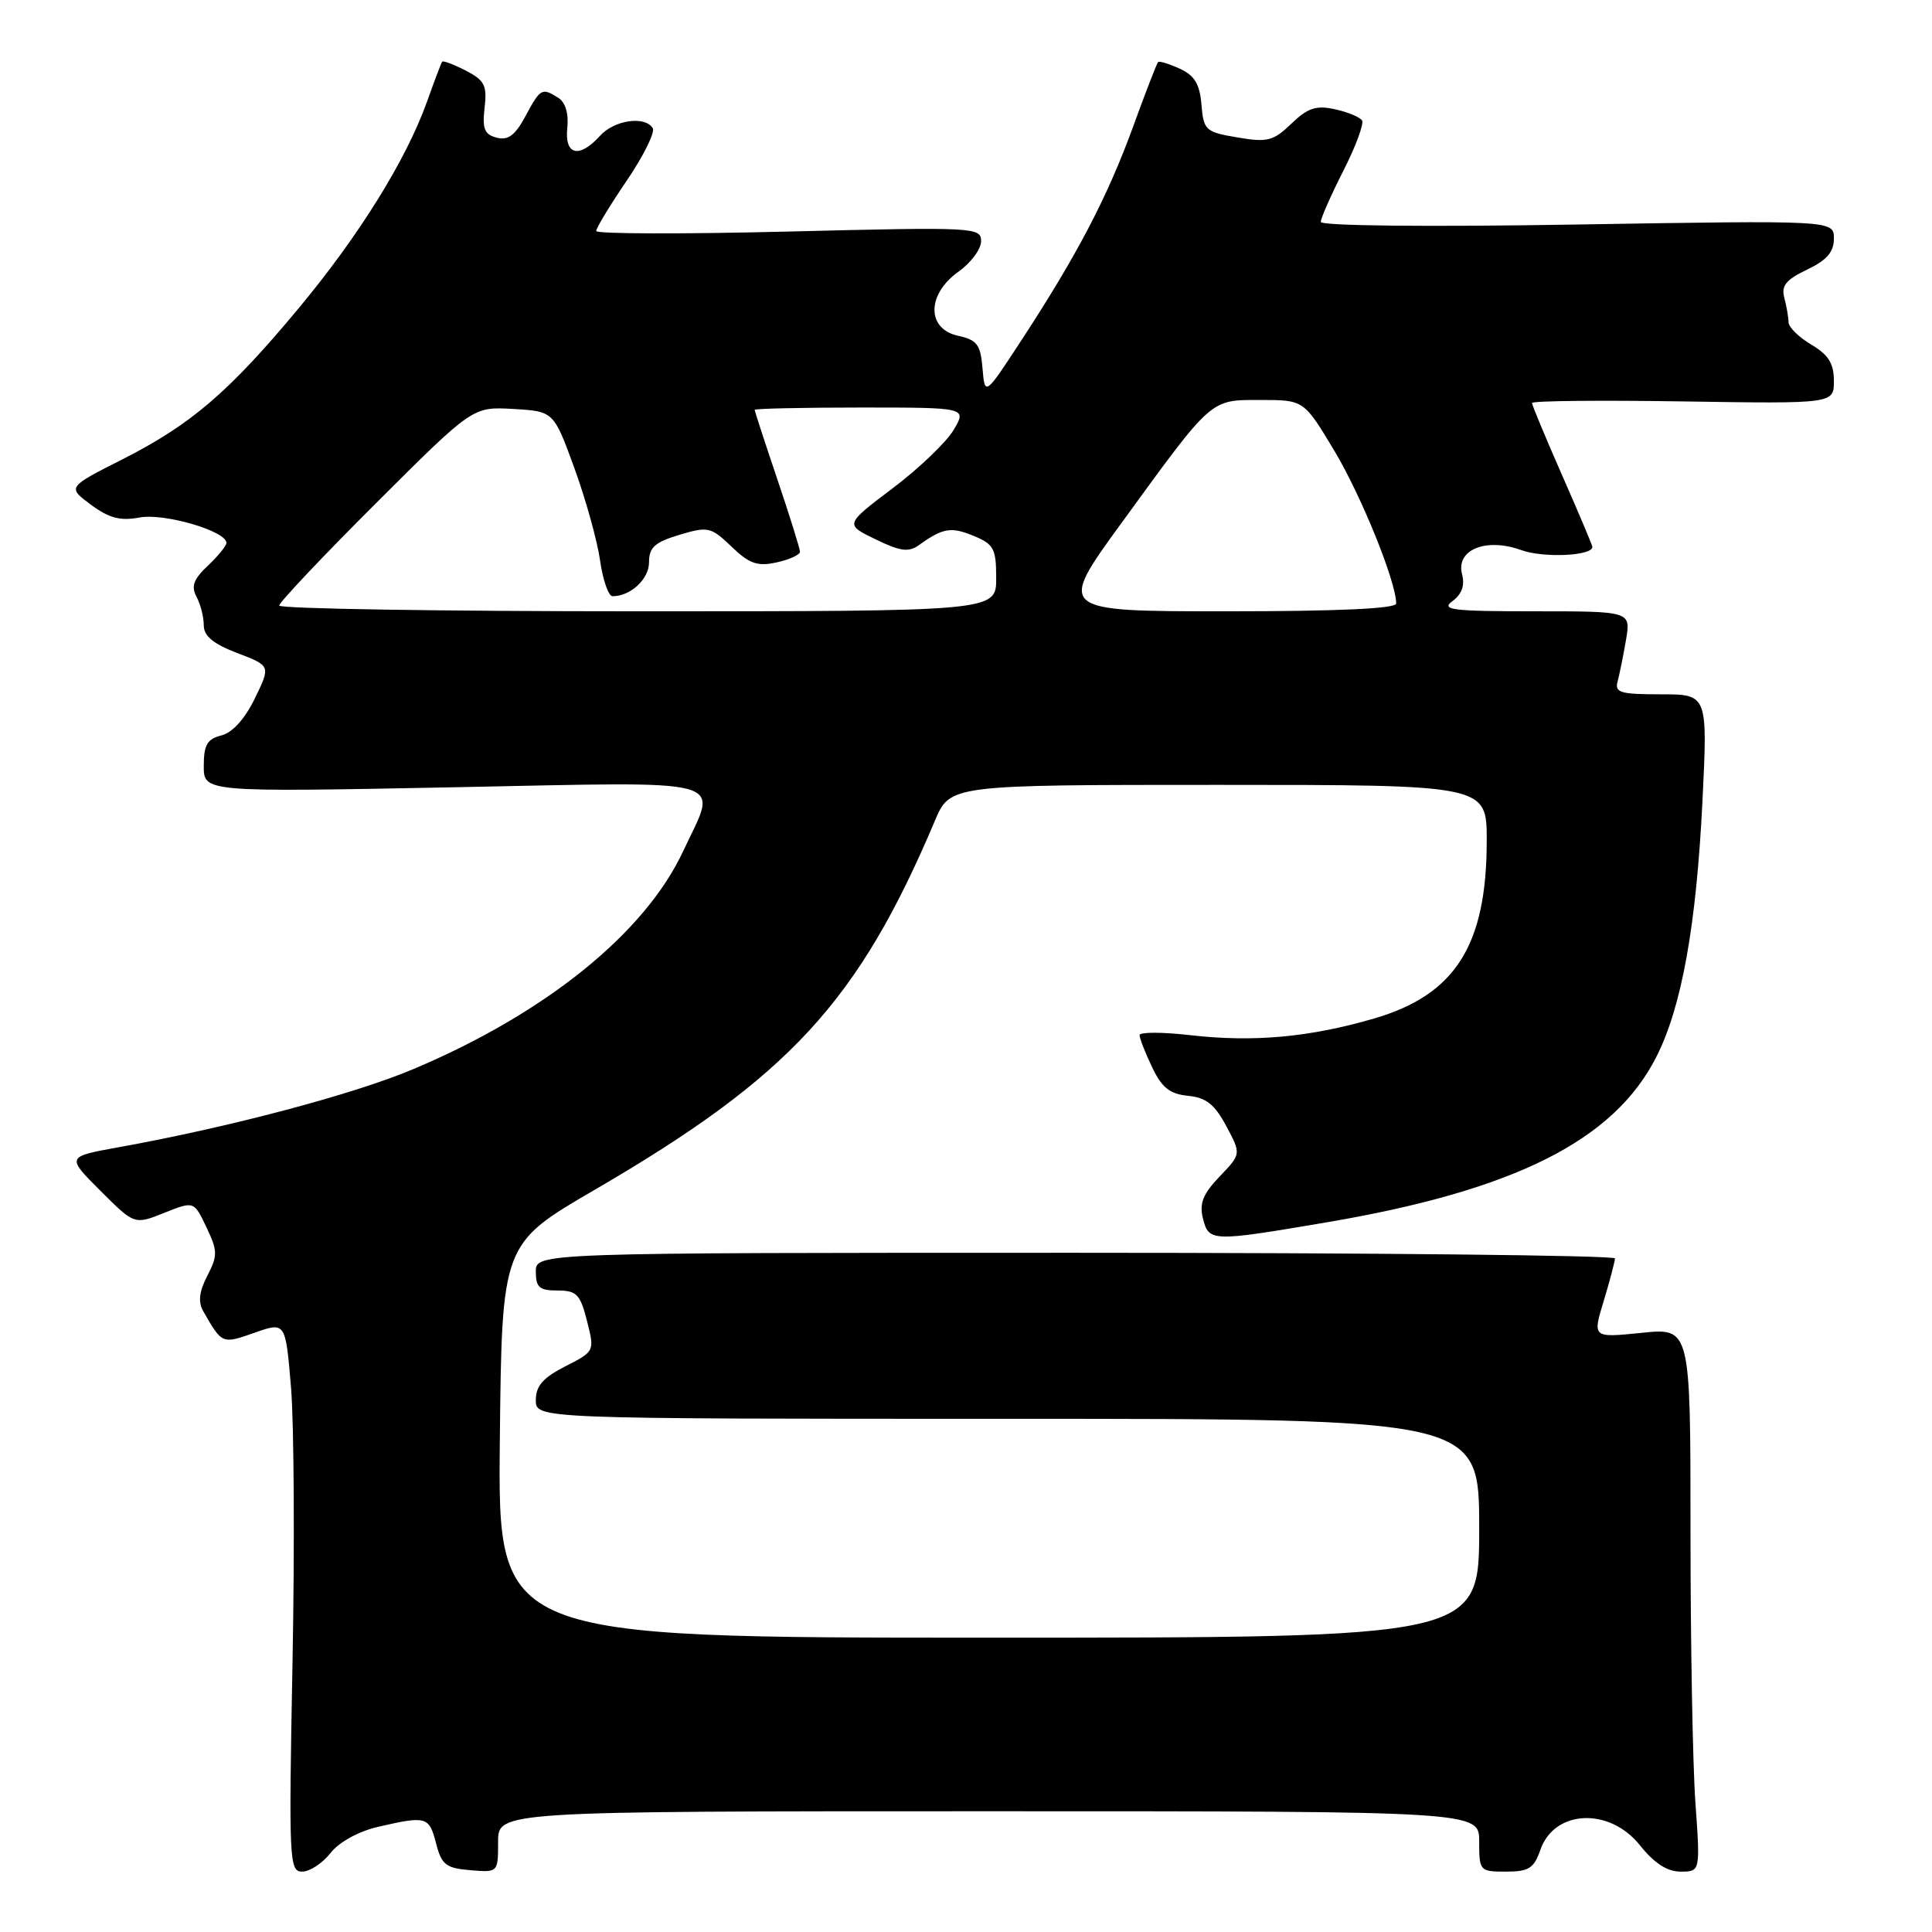 <?xml version="1.0" encoding="UTF-8" standalone="no"?>
<!DOCTYPE svg PUBLIC "-//W3C//DTD SVG 1.1//EN" "http://www.w3.org/Graphics/SVG/1.1/DTD/svg11.dtd" >
<svg xmlns="http://www.w3.org/2000/svg" xmlns:xlink="http://www.w3.org/1999/xlink" version="1.1" viewBox="0 0 256 256">
 <g >
 <path fill="currentColor"
d=" M 43.79 245.54 C 44.95 244.07 47.51 242.66 50.12 242.06 C 56.51 240.59 56.86 240.69 57.78 244.25 C 58.51 247.09 59.08 247.54 62.31 247.81 C 66.00 248.12 66.00 248.12 66.00 244.06 C 66.00 240.00 66.00 240.00 131.00 240.00 C 196.00 240.00 196.00 240.00 196.00 244.00 C 196.00 247.92 196.07 248.00 199.55 248.00 C 202.57 248.00 203.26 247.57 204.11 245.10 C 205.97 239.78 213.26 239.45 217.29 244.50 C 219.20 246.89 220.91 248.00 222.69 248.00 C 225.30 248.00 225.30 248.00 224.65 238.85 C 224.29 233.81 224.00 217.60 224.00 202.82 C 224.00 175.94 224.00 175.94 217.51 176.61 C 211.01 177.27 211.01 177.27 212.50 172.39 C 213.31 169.70 213.98 167.16 213.99 166.75 C 214.00 166.34 181.82 166.00 142.50 166.00 C 71.00 166.00 71.00 166.00 71.00 168.50 C 71.00 170.59 71.47 171.00 73.88 171.00 C 76.40 171.00 76.88 171.49 77.78 175.03 C 78.80 179.06 78.80 179.06 74.90 181.05 C 71.95 182.56 71.00 183.64 71.00 185.52 C 71.00 188.00 71.00 188.00 133.50 188.00 C 196.00 188.00 196.00 188.00 196.00 202.50 C 196.00 217.00 196.00 217.00 130.98 217.00 C 65.97 217.00 65.97 217.00 66.23 190.91 C 66.50 164.81 66.50 164.81 78.81 157.65 C 104.60 142.64 113.73 132.74 123.88 108.75 C 125.89 104.00 125.89 104.00 161.44 104.00 C 197.00 104.00 197.00 104.00 197.00 111.37 C 197.00 125.28 192.84 131.83 182.03 134.97 C 173.51 137.45 166.08 138.12 157.75 137.17 C 154.04 136.74 151.00 136.74 151.00 137.16 C 151.00 137.59 151.75 139.50 152.66 141.41 C 153.95 144.13 155.01 144.96 157.41 145.20 C 159.81 145.43 160.95 146.33 162.48 149.20 C 164.47 152.91 164.47 152.91 161.61 155.89 C 159.40 158.20 158.90 159.45 159.39 161.43 C 160.18 164.55 160.47 164.56 175.65 161.99 C 200.66 157.75 213.86 151.14 219.48 140.03 C 222.83 133.43 224.76 122.70 225.58 106.25 C 226.28 92.00 226.28 92.00 220.07 92.00 C 214.64 92.00 213.93 91.78 214.35 90.25 C 214.61 89.29 215.11 86.81 215.46 84.75 C 216.09 81.00 216.09 81.00 203.35 81.00 C 192.41 81.00 190.88 80.81 192.46 79.65 C 193.70 78.74 194.12 77.57 193.73 76.09 C 192.88 72.84 196.90 71.20 201.57 72.89 C 204.52 73.96 211.00 73.66 211.00 72.47 C 211.00 72.26 209.20 68.00 207.00 63.00 C 204.80 58.00 203.00 53.68 203.00 53.40 C 203.00 53.11 212.00 53.02 223.00 53.19 C 243.00 53.50 243.00 53.50 243.00 50.47 C 243.00 48.16 242.28 47.01 240.00 45.66 C 238.35 44.68 236.99 43.35 236.99 42.69 C 236.98 42.04 236.73 40.58 236.43 39.46 C 236.00 37.87 236.65 37.06 239.44 35.73 C 242.07 34.47 243.00 33.40 243.00 31.61 C 243.00 29.19 243.00 29.19 209.00 29.75 C 189.02 30.08 175.01 29.93 175.01 29.40 C 175.02 28.91 176.36 25.86 178.00 22.63 C 179.64 19.41 180.75 16.40 180.48 15.96 C 180.20 15.52 178.59 14.85 176.90 14.48 C 174.40 13.93 173.30 14.29 171.12 16.38 C 168.72 18.69 167.94 18.89 163.96 18.21 C 159.73 17.49 159.48 17.27 159.20 13.86 C 158.97 11.13 158.28 9.99 156.32 9.10 C 154.90 8.45 153.61 8.06 153.45 8.22 C 153.29 8.38 151.78 12.27 150.11 16.87 C 146.72 26.15 142.74 33.76 135.40 45.00 C 130.50 52.50 130.50 52.50 130.19 48.82 C 129.93 45.66 129.47 45.04 126.94 44.49 C 122.76 43.57 122.79 39.00 127.00 36.00 C 128.65 34.83 130.00 33.01 130.00 31.96 C 130.00 30.11 129.15 30.07 104.50 30.68 C 90.47 31.03 79.00 31.00 79.00 30.61 C 79.00 30.21 80.82 27.21 83.05 23.93 C 85.28 20.65 86.82 17.52 86.49 16.98 C 85.45 15.31 81.40 15.90 79.50 18.00 C 76.75 21.04 74.79 20.57 75.17 16.96 C 75.37 15.07 74.92 13.56 73.99 12.97 C 71.80 11.59 71.62 11.69 69.63 15.38 C 68.26 17.94 67.32 18.64 65.81 18.24 C 64.19 17.82 63.89 17.07 64.21 14.29 C 64.56 11.32 64.22 10.65 61.71 9.35 C 60.12 8.53 58.71 8.00 58.58 8.18 C 58.46 8.35 57.55 10.75 56.57 13.50 C 53.81 21.20 47.57 31.24 39.57 40.85 C 30.32 51.97 25.29 56.27 16.21 60.87 C 8.92 64.56 8.92 64.56 12.05 66.88 C 14.46 68.66 15.94 69.05 18.50 68.57 C 21.75 67.96 30.00 70.37 30.00 71.93 C 30.00 72.33 28.89 73.69 27.54 74.96 C 25.64 76.75 25.30 77.69 26.04 79.07 C 26.57 80.06 27.00 81.76 27.00 82.85 C 27.00 84.28 28.25 85.31 31.43 86.53 C 35.87 88.22 35.87 88.22 33.77 92.54 C 32.44 95.27 30.80 97.08 29.33 97.45 C 27.45 97.92 27.00 98.71 27.00 101.50 C 27.00 104.96 27.00 104.96 60.00 104.32 C 97.71 103.58 95.14 102.87 90.53 112.77 C 85.47 123.62 72.35 134.24 54.80 141.65 C 46.88 145.00 30.40 149.37 15.65 152.03 C 8.79 153.27 8.79 153.27 13.30 157.78 C 17.82 162.29 17.82 162.29 21.76 160.71 C 25.70 159.14 25.70 159.14 27.35 162.61 C 28.85 165.76 28.86 166.36 27.47 169.05 C 26.38 171.16 26.23 172.52 26.94 173.76 C 29.43 178.12 29.43 178.11 33.74 176.59 C 37.83 175.15 37.83 175.15 38.56 183.82 C 38.96 188.60 39.05 204.99 38.76 220.25 C 38.26 246.57 38.32 248.00 40.04 248.00 C 41.04 248.00 42.73 246.89 43.79 245.54 Z  M 37.00 80.24 C 37.00 79.82 42.77 73.71 49.82 66.68 C 62.64 53.88 62.64 53.88 68.00 54.19 C 73.36 54.50 73.36 54.50 76.10 62.00 C 77.60 66.12 79.14 71.64 79.51 74.25 C 79.88 76.86 80.63 79.00 81.16 79.00 C 83.56 79.00 86.00 76.74 86.00 74.50 C 86.00 72.54 86.76 71.85 90.02 70.87 C 93.83 69.73 94.20 69.82 96.93 72.43 C 99.30 74.71 100.37 75.08 102.91 74.52 C 104.61 74.15 106.00 73.51 106.00 73.11 C 106.00 72.71 104.65 68.38 103.00 63.50 C 101.35 58.62 100.00 54.48 100.00 54.31 C 100.00 54.14 106.33 54.00 114.06 54.00 C 128.11 54.00 128.11 54.00 126.37 56.96 C 125.40 58.59 121.77 62.07 118.28 64.70 C 111.94 69.49 111.94 69.49 116.01 71.46 C 119.32 73.07 120.41 73.21 121.79 72.21 C 124.95 69.95 126.02 69.77 129.02 71.01 C 131.69 72.11 132.00 72.70 132.00 76.62 C 132.00 81.00 132.00 81.00 84.50 81.00 C 58.38 81.00 37.00 80.66 37.00 80.24 Z  M 148.64 69.25 C 160.76 52.59 160.29 53.00 167.06 53.00 C 172.77 53.00 172.77 53.00 176.82 59.75 C 180.39 65.71 185.00 77.10 185.00 79.97 C 185.00 80.65 177.31 81.00 162.54 81.00 C 140.08 81.00 140.08 81.00 148.64 69.25 Z "/>
</g>
</svg>